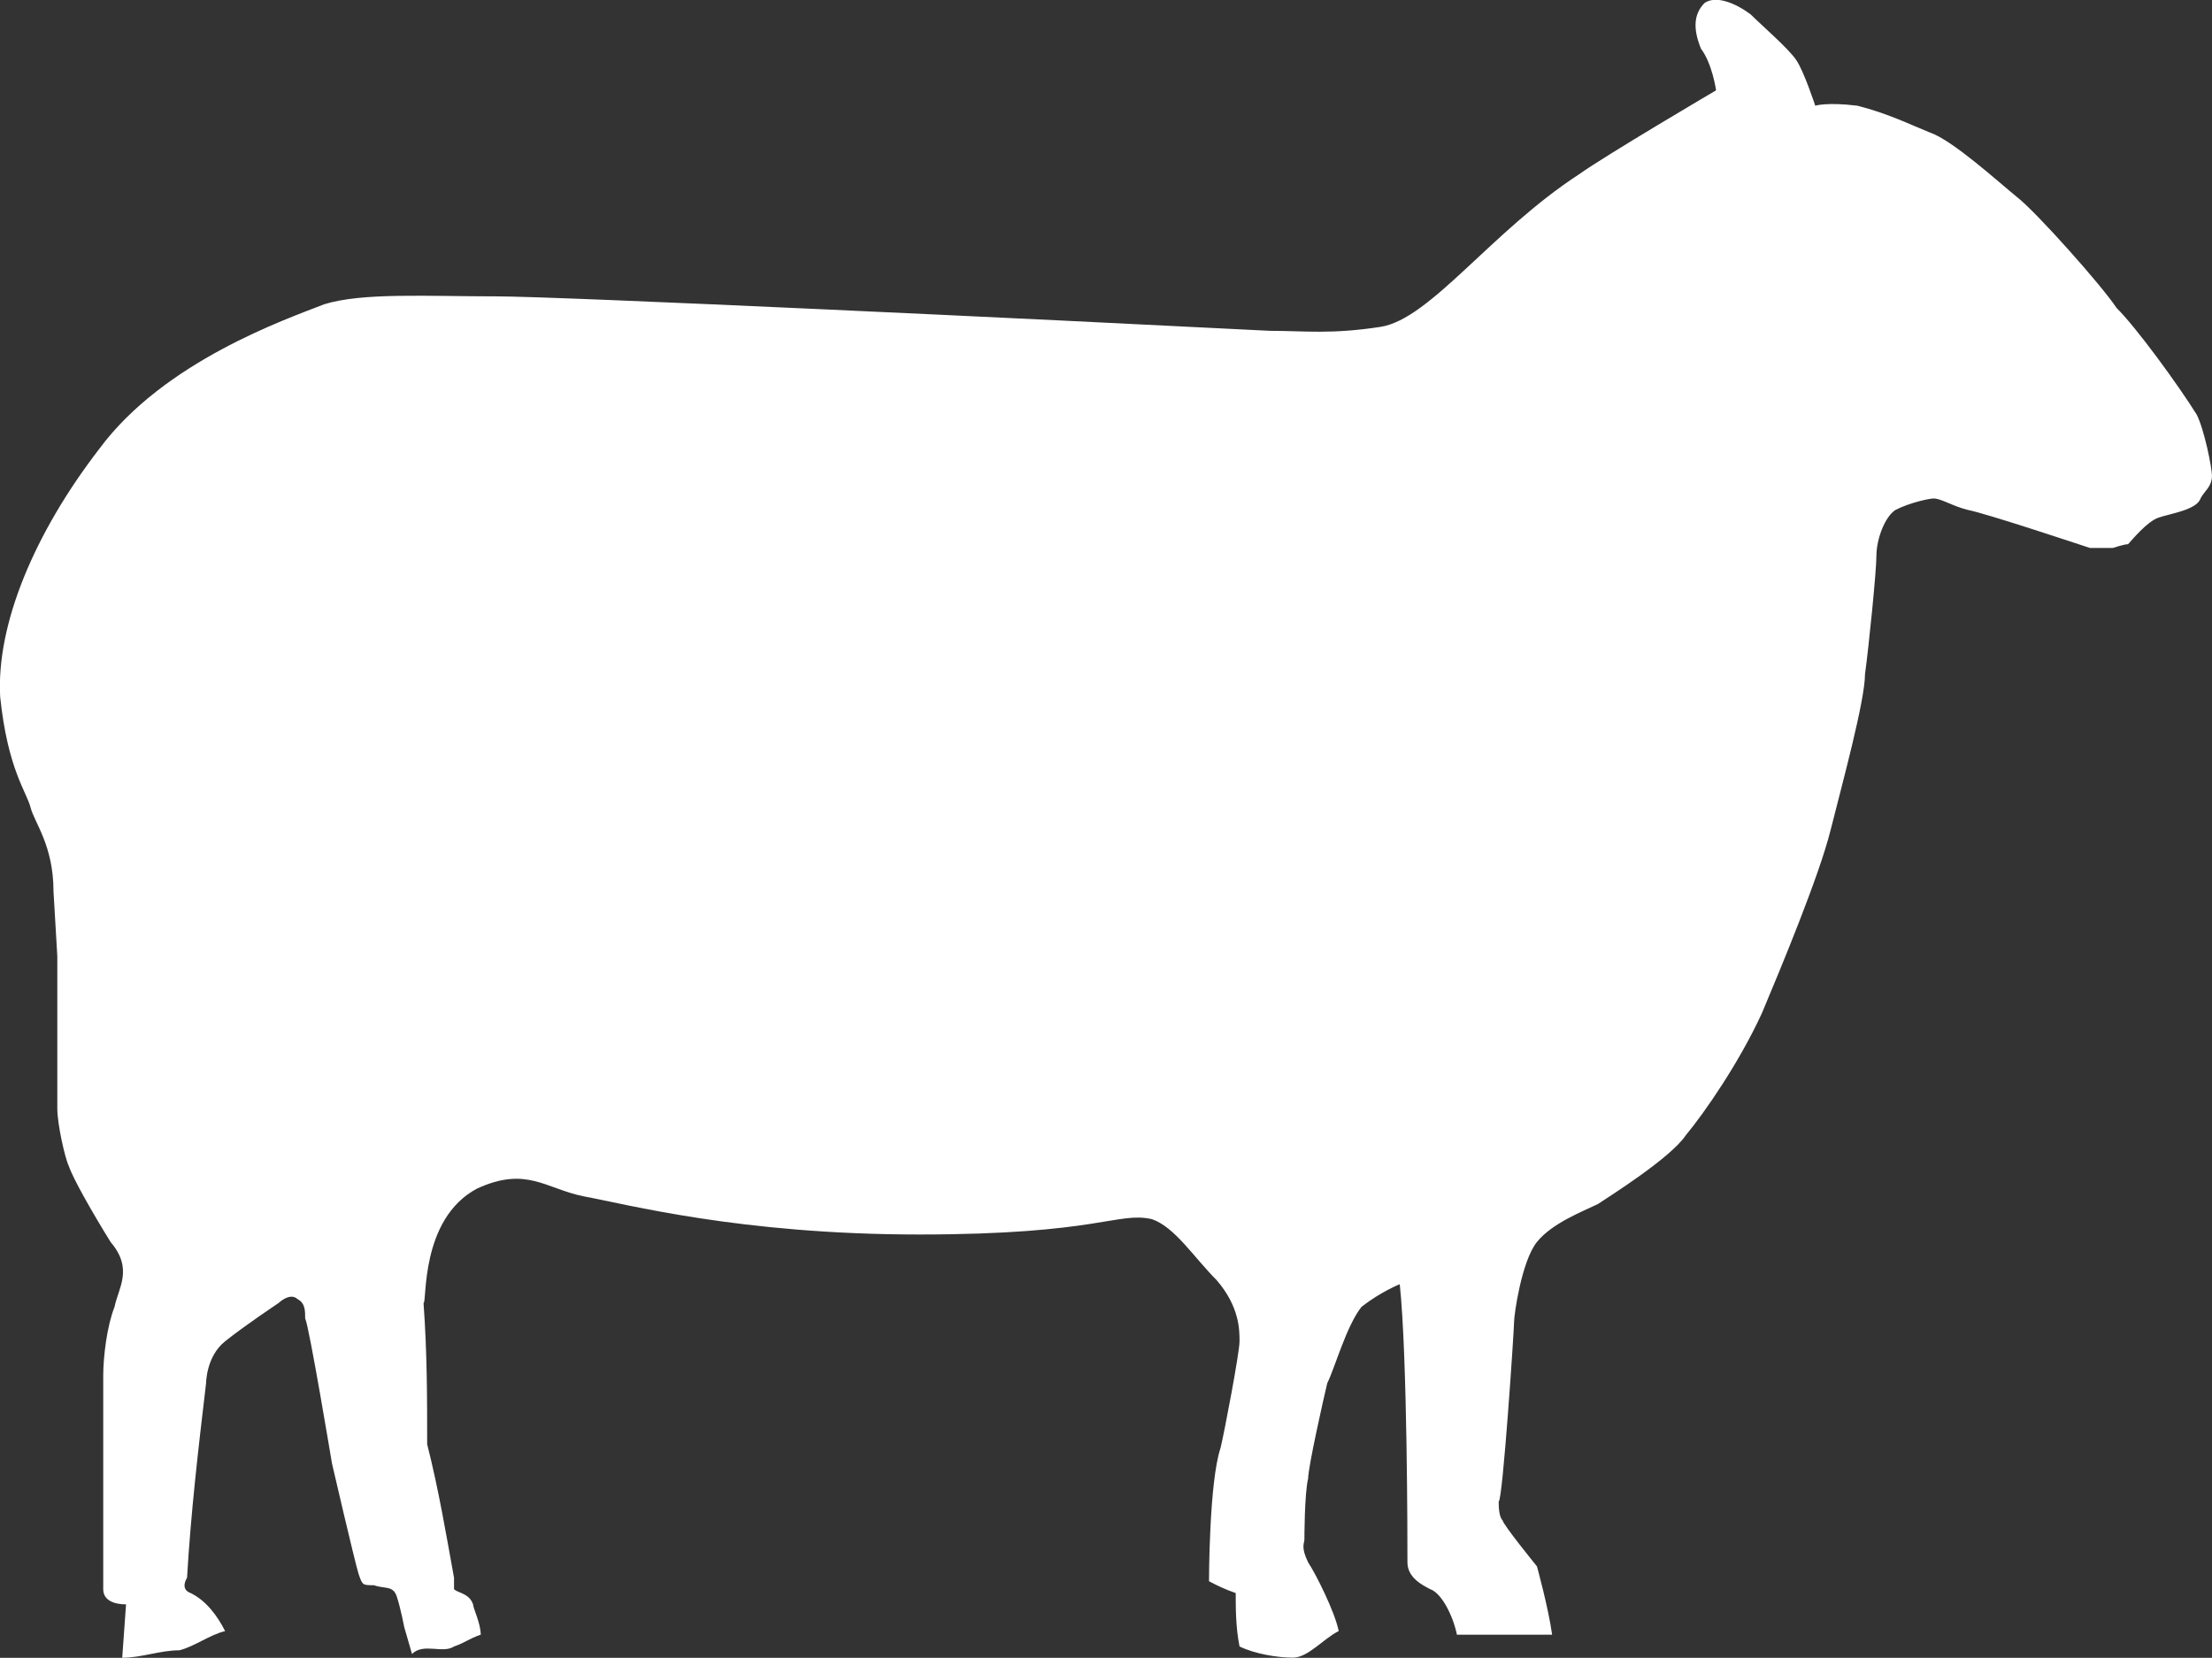 <?xml version="1.0" encoding="utf-8"?>
<!-- Generator: Adobe Illustrator 16.0.0, SVG Export Plug-In . SVG Version: 6.00 Build 0)  -->
<!DOCTYPE svg PUBLIC "-//W3C//DTD SVG 1.1//EN" "http://www.w3.org/Graphics/SVG/1.1/DTD/svg11.dtd">
<svg version="1.1" id="Layer_1" xmlns="http://www.w3.org/2000/svg" xmlns:xlink="http://www.w3.org/1999/xlink" x="0px" y="0px"
	 width="55px" height="41.223px" viewBox="22.502 29.391 55 41.223" enable-background="new 22.502 29.391 55 41.223"
	 xml:space="preserve">
<rect x="22.502" y="29.391" width="55" height="41.223" fill="#333333" stroke="none"/>
<g id="Captions">
</g>
<g id="Your_Icon">
	<path fill="#FFFFFF" d="M23.927,53.168v3.795c0,0.377,0.191,1.229,0.285,1.42c0.093,0.288,0.57,1.135,1.042,1.895
		c0.568,0.666,0.191,1.141,0.096,1.609c-0.188,0.477-0.281,1.234-0.281,1.709v5.312c0,0.285,0.281,0.377,0.567,0.377l-0.095,1.328
		c0.473,0,0.947-0.186,1.422-0.186c0.377-0.094,0.759-0.389,1.136-0.477c-0.191-0.381-0.473-0.758-0.853-0.944
		c-0.284-0.099-0.093-0.382-0.093-0.382c0.093-1.611,0.282-3.227,0.473-4.838c0,0,0-0.666,0.473-1.042
		c0.475-0.382,1.327-0.95,1.327-0.95s0.287-0.279,0.476-0.098c0.188,0.098,0.188,0.288,0.188,0.48
		c0.098,0.186,0.666,3.603,0.666,3.603s0.57,2.463,0.663,2.752c0.096,0.278,0.096,0.278,0.377,0.278
		c0.289,0.099,0.478,0,0.573,0.285c0.093,0.283,0.186,0.764,0.186,0.764l0.191,0.661c0.287-0.284,0.758,0,1.045-0.186
		c0.282-0.099,0.377-0.196,0.664-0.294c0-0.279-0.191-0.662-0.191-0.755c-0.096-0.279-0.382-0.279-0.473-0.377v-0.284
		c-0.191-1.048-0.379-2.184-0.668-3.32c0-1.135,0-2.275-0.09-3.51c0.09,0-0.096-2.086,1.327-2.845c1.231-0.567,1.707,0,2.654,0.191
		c1.045,0.19,3.89,0.949,8.346,0.949s4.93-0.572,5.781-0.382c0.568,0.191,1.046,0.951,1.614,1.519
		c0.567,0.661,0.567,1.233,0.567,1.519c0,0.284-0.38,2.277-0.472,2.652c-0.287,0.852-0.287,3.314-0.287,3.314
		c0.191,0.099,0.379,0.196,0.664,0.294c0,0.372,0,0.853,0.095,1.328c0.38,0.186,0.947,0.278,1.327,0.278
		c0.379,0,0.762-0.475,1.139-0.661c-0.094-0.475-0.568-1.42-0.76-1.708c-0.188-0.383-0.093-0.476-0.093-0.568
		c0,0,0-1.141,0.093-1.518c0-0.285,0.383-1.987,0.475-2.369c0.191-0.383,0.476-1.426,0.853-1.9c0.475-0.372,0.95-0.562,0.95-0.562
		c0.191,1.797,0.191,6.442,0.191,6.918c0,0.381,0.377,0.567,0.567,0.666c0.284,0.098,0.567,0.66,0.663,1.131h2.367
		c-0.09-0.661-0.377-1.699-0.377-1.699s-0.852-1.049-0.852-1.141c-0.099-0.094-0.099-0.377-0.099-0.475
		c0.099,0,0.382-4.265,0.382-4.456c0-0.19,0.188-1.518,0.568-1.993c0.377-0.469,1.135-0.759,1.518-0.945
		c0.283-0.189,1.801-1.141,2.182-1.707c0.471-0.568,1.326-1.803,1.894-3.037c0.478-1.136,1.423-3.412,1.707-4.548
		c0.286-1.141,0.857-3.222,0.857-3.883c0.093-0.671,0.284-2.566,0.284-2.948c0-0.382,0.191-0.945,0.472-1.136
		c0.38-0.191,0.855-0.285,0.95-0.285c0.188,0,0.473,0.192,0.854,0.285c0.473,0.093,2.747,0.852,3.032,0.945h0.572
		c0,0,0.281-0.093,0.377-0.093c0.093-0.099,0.475-0.568,0.759-0.661c0.284-0.099,0.948-0.191,1.042-0.475
		c0.097-0.191,0.285-0.289,0.285-0.568c0-0.191-0.188-1.141-0.379-1.518c-0.473-0.759-1.516-2.184-1.993-2.653
		c-0.38-0.573-1.99-2.375-2.463-2.747c-0.478-0.387-1.614-1.425-2.181-1.616c-0.476-0.191-1.043-0.475-1.803-0.666
		c-0.759-0.093-1.045,0-1.045,0s-0.281-0.857-0.473-1.136c-0.19-0.284-0.854-0.857-1.135-1.136
		c-0.383-0.284-0.857-0.475-1.142-0.284c-0.284,0.284-0.284,0.661-0.093,1.136c0.285,0.377,0.377,1.038,0.377,1.038
		s-2.748,1.616-3.412,2.091c-2.179,1.419-3.697,3.599-4.93,3.79c-1.232,0.191-1.895,0.099-2.75,0.099
		c-5.686-0.289-17.635-0.857-19.249-0.857c-1.709,0-3.317-0.098-4.265,0.196c-0.95,0.372-3.986,1.419-5.596,3.598
		c-1.611,2.091-2.561,4.362-2.463,6.164c0.186,1.797,0.66,2.37,0.756,2.752c0.095,0.377,0.57,0.945,0.57,2.086L23.927,53.168z"/>
</g>
</svg>
